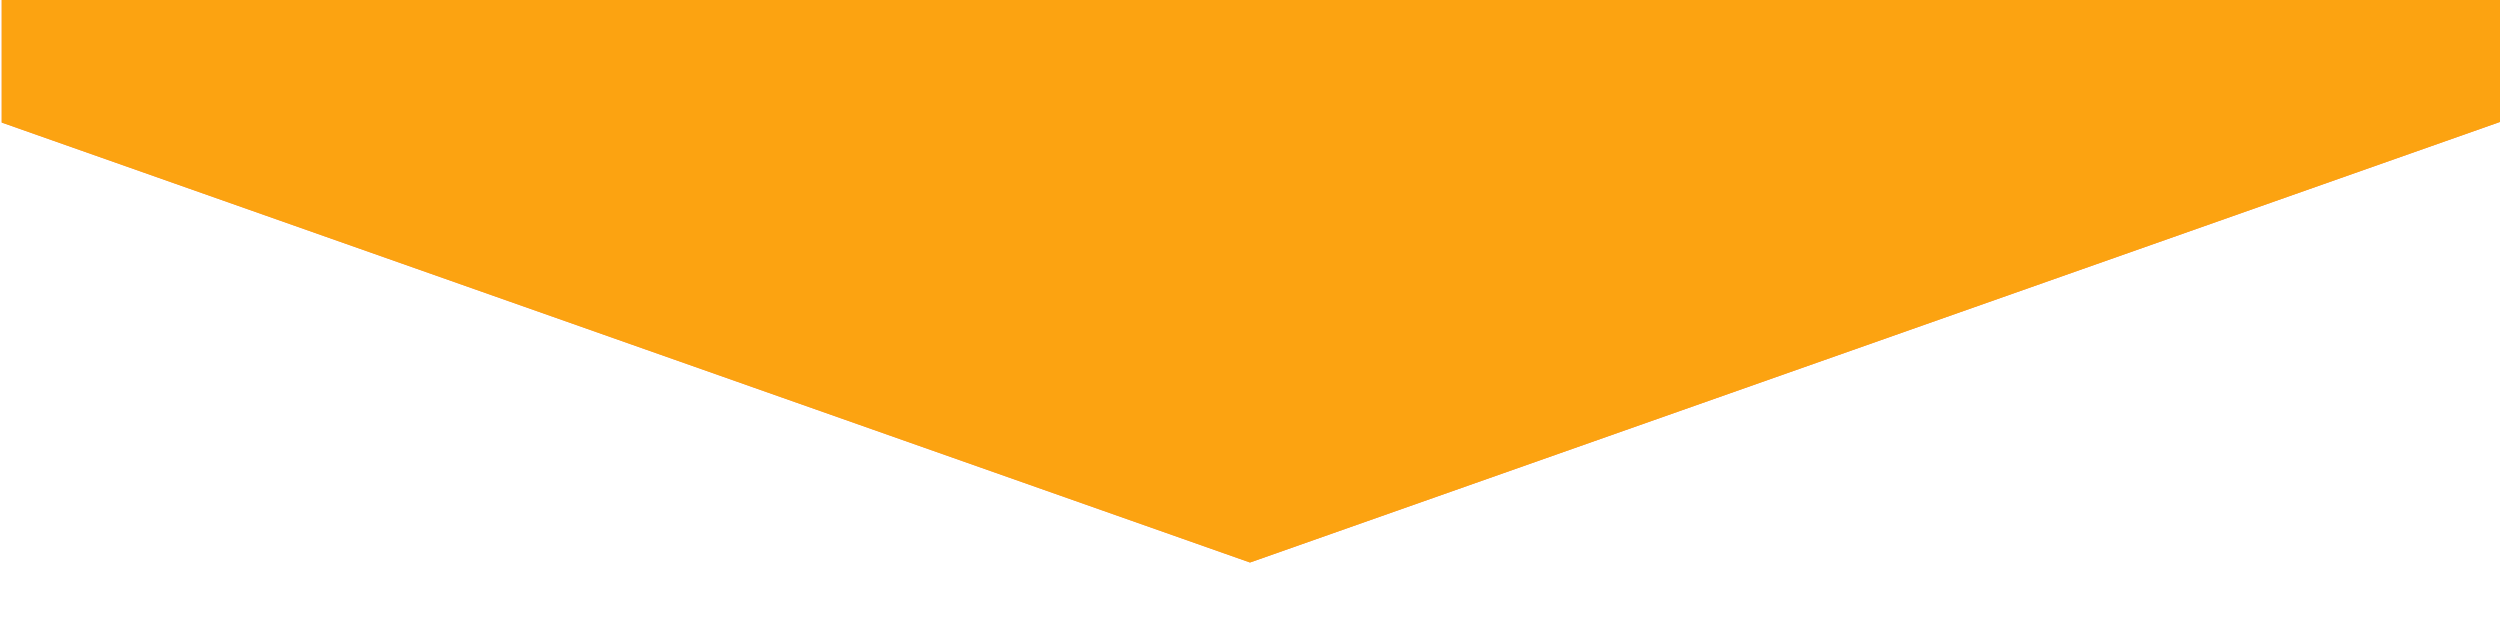 <svg xmlns="http://www.w3.org/2000/svg" xmlns:xlink="http://www.w3.org/1999/xlink" width="2000" zoomAndPan="magnify" viewBox="0 0 1500 375" height="500" preserveAspectRatio="xMidYMid meet" version="1.0"><defs><clipPath id="a4b8508dea"><path d="M 1 0 L 1500 0 L 1500 337.5 L 1 337.5 Z M 1 0 " clip-rule="nonzero"/></clipPath><clipPath id="af9c7318b9"><path d="M 0 73.164 C 0 20.652 0 -31.863 0 -84.375 C 500 -84.375 1000 -84.375 1500 -84.375 C 1500 -31.863 1500 20.652 1500 73.164 L 750 337.5 C 500 249.387 250 161.277 0 73.164 Z M 0 73.164 " clip-rule="nonzero"/></clipPath></defs><g clip-path="url(#a4b8508dea)"><g clip-path="url(#af9c7318b9)"><path fill="#f1945b" d="M 1500 337.5 L 1.031 337.5 L 1.031 -84.387 L 1500 -84.387 Z M 1500 337.5 " fill-opacity="1" fill-rule="nonzero"/><path fill="#fca311" d="M 1500 337.5 L 1.031 337.5 L 1.031 -84.387 L 1500 -84.387 Z M 1500 337.5 " fill-opacity="1" fill-rule="nonzero"/></g></g></svg>